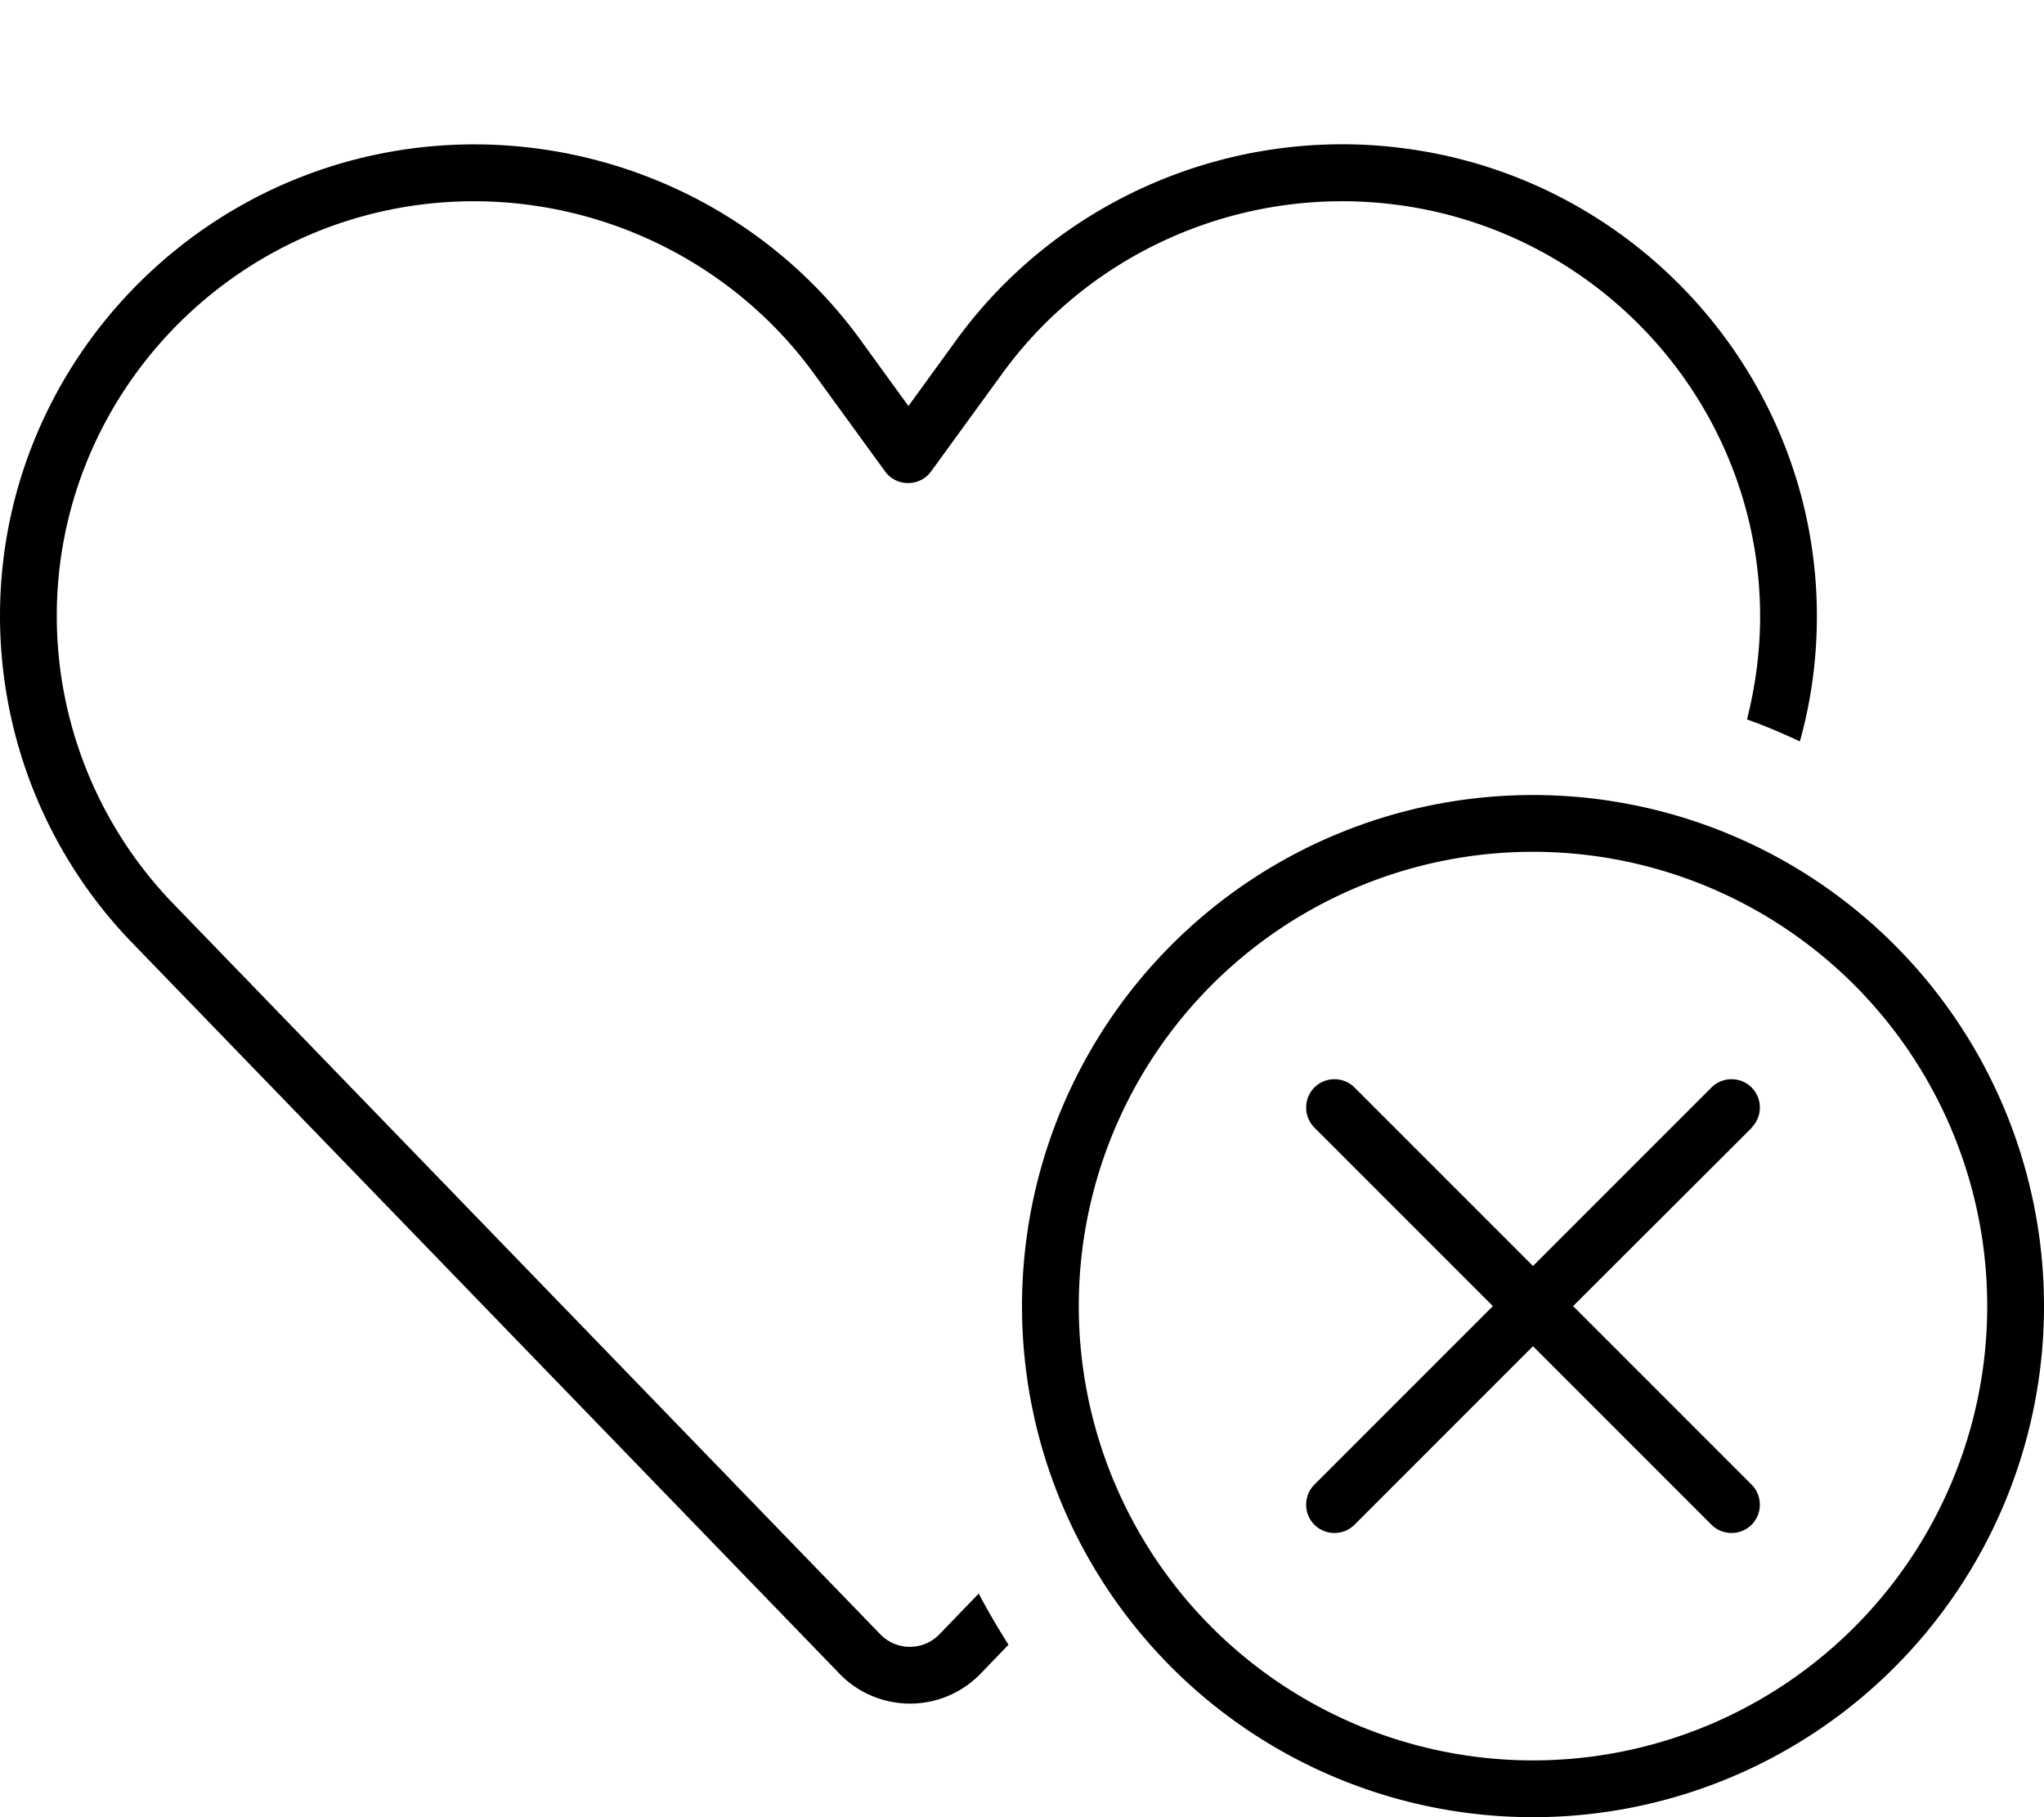 <svg xmlns="http://www.w3.org/2000/svg" viewBox="0 0 576 512" fill="currentColor"><!--! Font Awesome Pro 6.5.0 by @fontawesome - https://fontawesome.com License - https://fontawesome.com/license (Commercial License) Copyright 2023 Fonticons, Inc. --><path d="M393.6 57.7c-42.9-5.6-85.8 12.6-111.2 47.6l-20 27.5c-1.5 2.1-3.9 3.3-6.5 3.3s-5-1.2-6.5-3.3l-20-27.5c-25.4-34.9-68.3-53.2-111.2-47.6C60.1 65.3 16 114.9 16 173.5c0 30.3 11.8 59.4 32.9 81.2L248 460.4c2.2 2.3 5.2 3.6 8.4 3.6s6.2-1.3 8.4-3.6l11-11.4c2.6 4.9 5.4 9.7 8.4 14.4l-7.8 8.1c-5.2 5.4-12.4 8.5-19.9 8.5c-7.5 0-14.7-3-19.9-8.4L37.4 265.8C13.4 241.1 0 208 0 173.5C0 106.8 50.2 50.4 116.3 41.8c48.6-6.3 97.4 14.3 126.2 54L256 114.4l13.5-18.6c28.9-39.7 77.6-60.4 126.2-54c66.1 8.6 116.3 65 116.3 131.8c0 12-1.6 23.9-4.8 35.3c-4.9-2.3-9.8-4.4-14.9-6.2c2.4-9.4 3.7-19.2 3.7-29C496 115 451.9 65.3 393.6 57.7zM560 368a128 128 0 1 0 -256 0 128 128 0 1 0 256 0zm-272 0a144 144 0 1 1 288 0 144 144 0 1 1 -288 0zm205.7-50.3L443.3 368l50.3 50.3c3.1 3.1 3.1 8.2 0 11.3s-8.2 3.1-11.3 0L432 379.3l-50.3 50.3c-3.1 3.1-8.2 3.1-11.3 0s-3.1-8.2 0-11.3L420.7 368l-50.3-50.3c-3.1-3.1-3.1-8.2 0-11.3s8.2-3.1 11.3 0L432 356.7l50.3-50.3c3.1-3.1 8.2-3.1 11.3 0s3.1 8.2 0 11.3z"/></svg>
